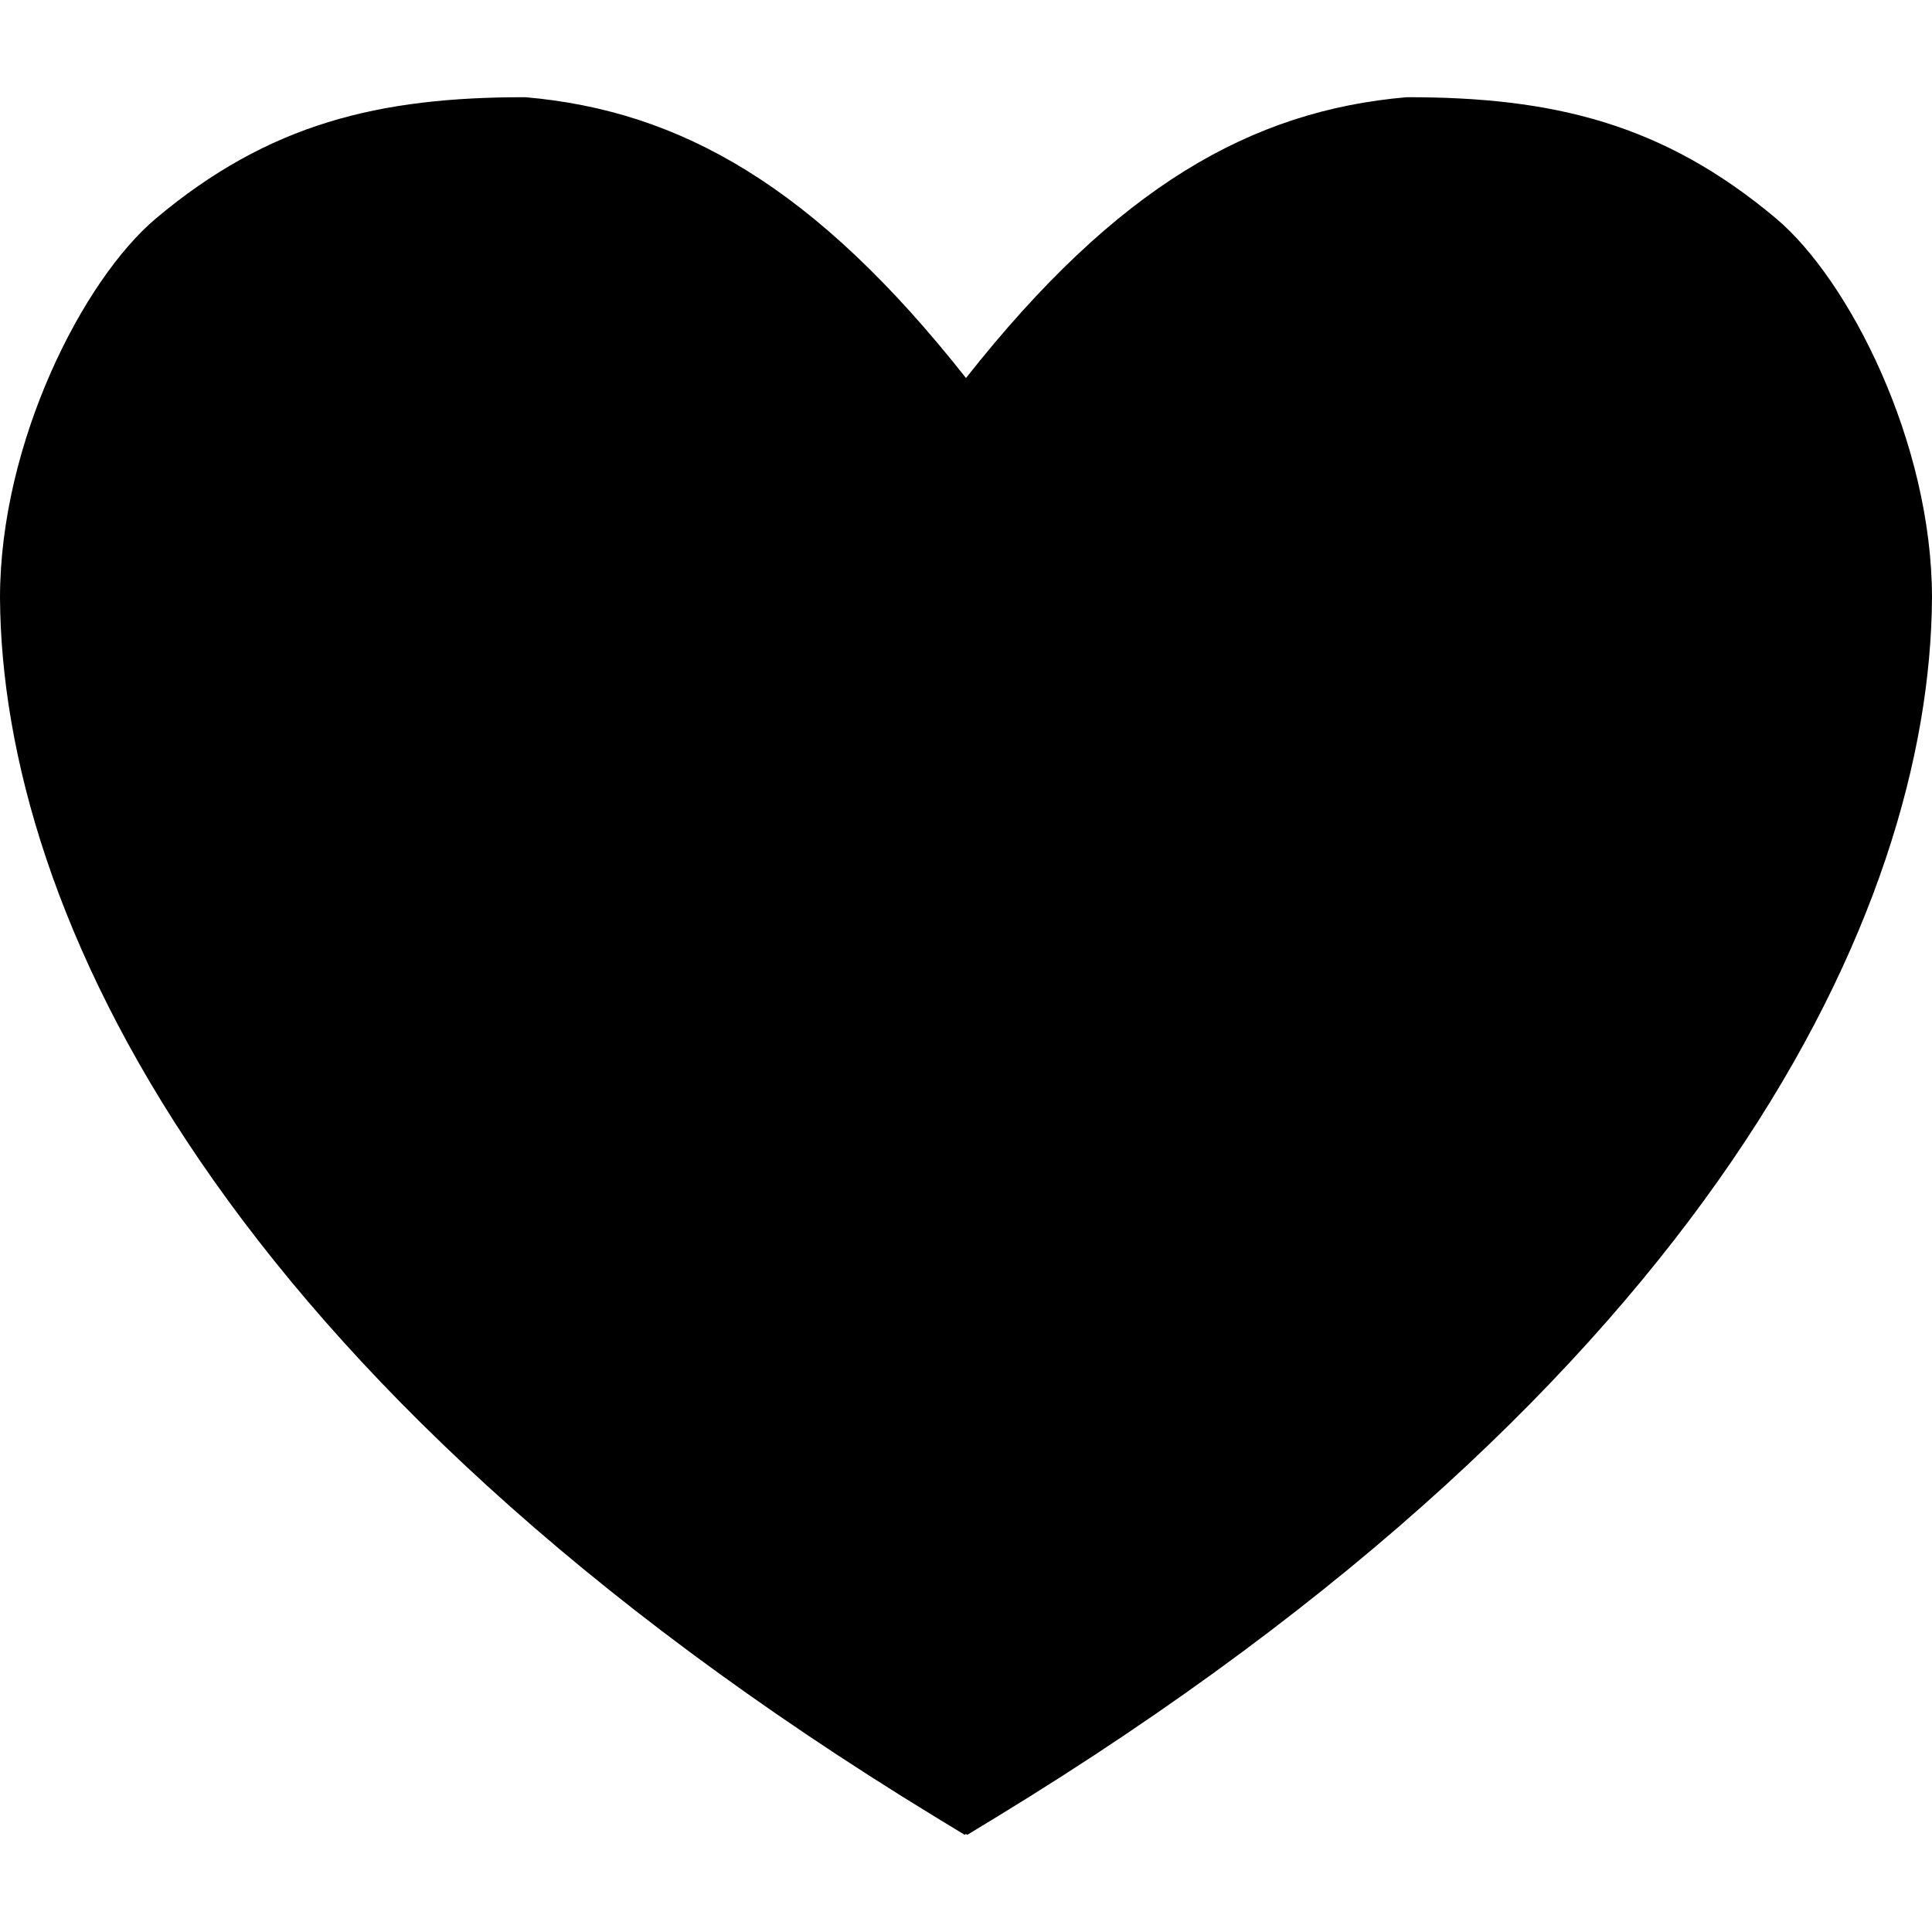 <svg preserveAspectRatio="xMidYMid meet" data-bbox="20.5 28.5 159 143" viewBox="20.5 28.5 159 143" height="50" width="50" xmlns="http://www.w3.org/2000/svg" data-type="shape" role="presentation" aria-hidden="true" aria-label="">
    <g>
        <path d="M166.655 38.469c-9.299-7.81-18.359-9.983-30.39-9.969-12.771 1.106-23.826 7.345-36.266 23.11C87.56 35.845 76.505 29.606 63.734 28.5c-12.031-.014-21.092 2.159-30.391 9.969C27.331 43.52 20.5 56.93 20.5 69.71c.16 25.712 18.072 64.364 76.958 100.312l2.431 1.478.111-.066.111.066 2.431-1.478c58.886-35.948 76.798-74.6 76.958-100.312 0-12.78-6.832-26.19-12.845-31.241z"></path>
    </g>
</svg>